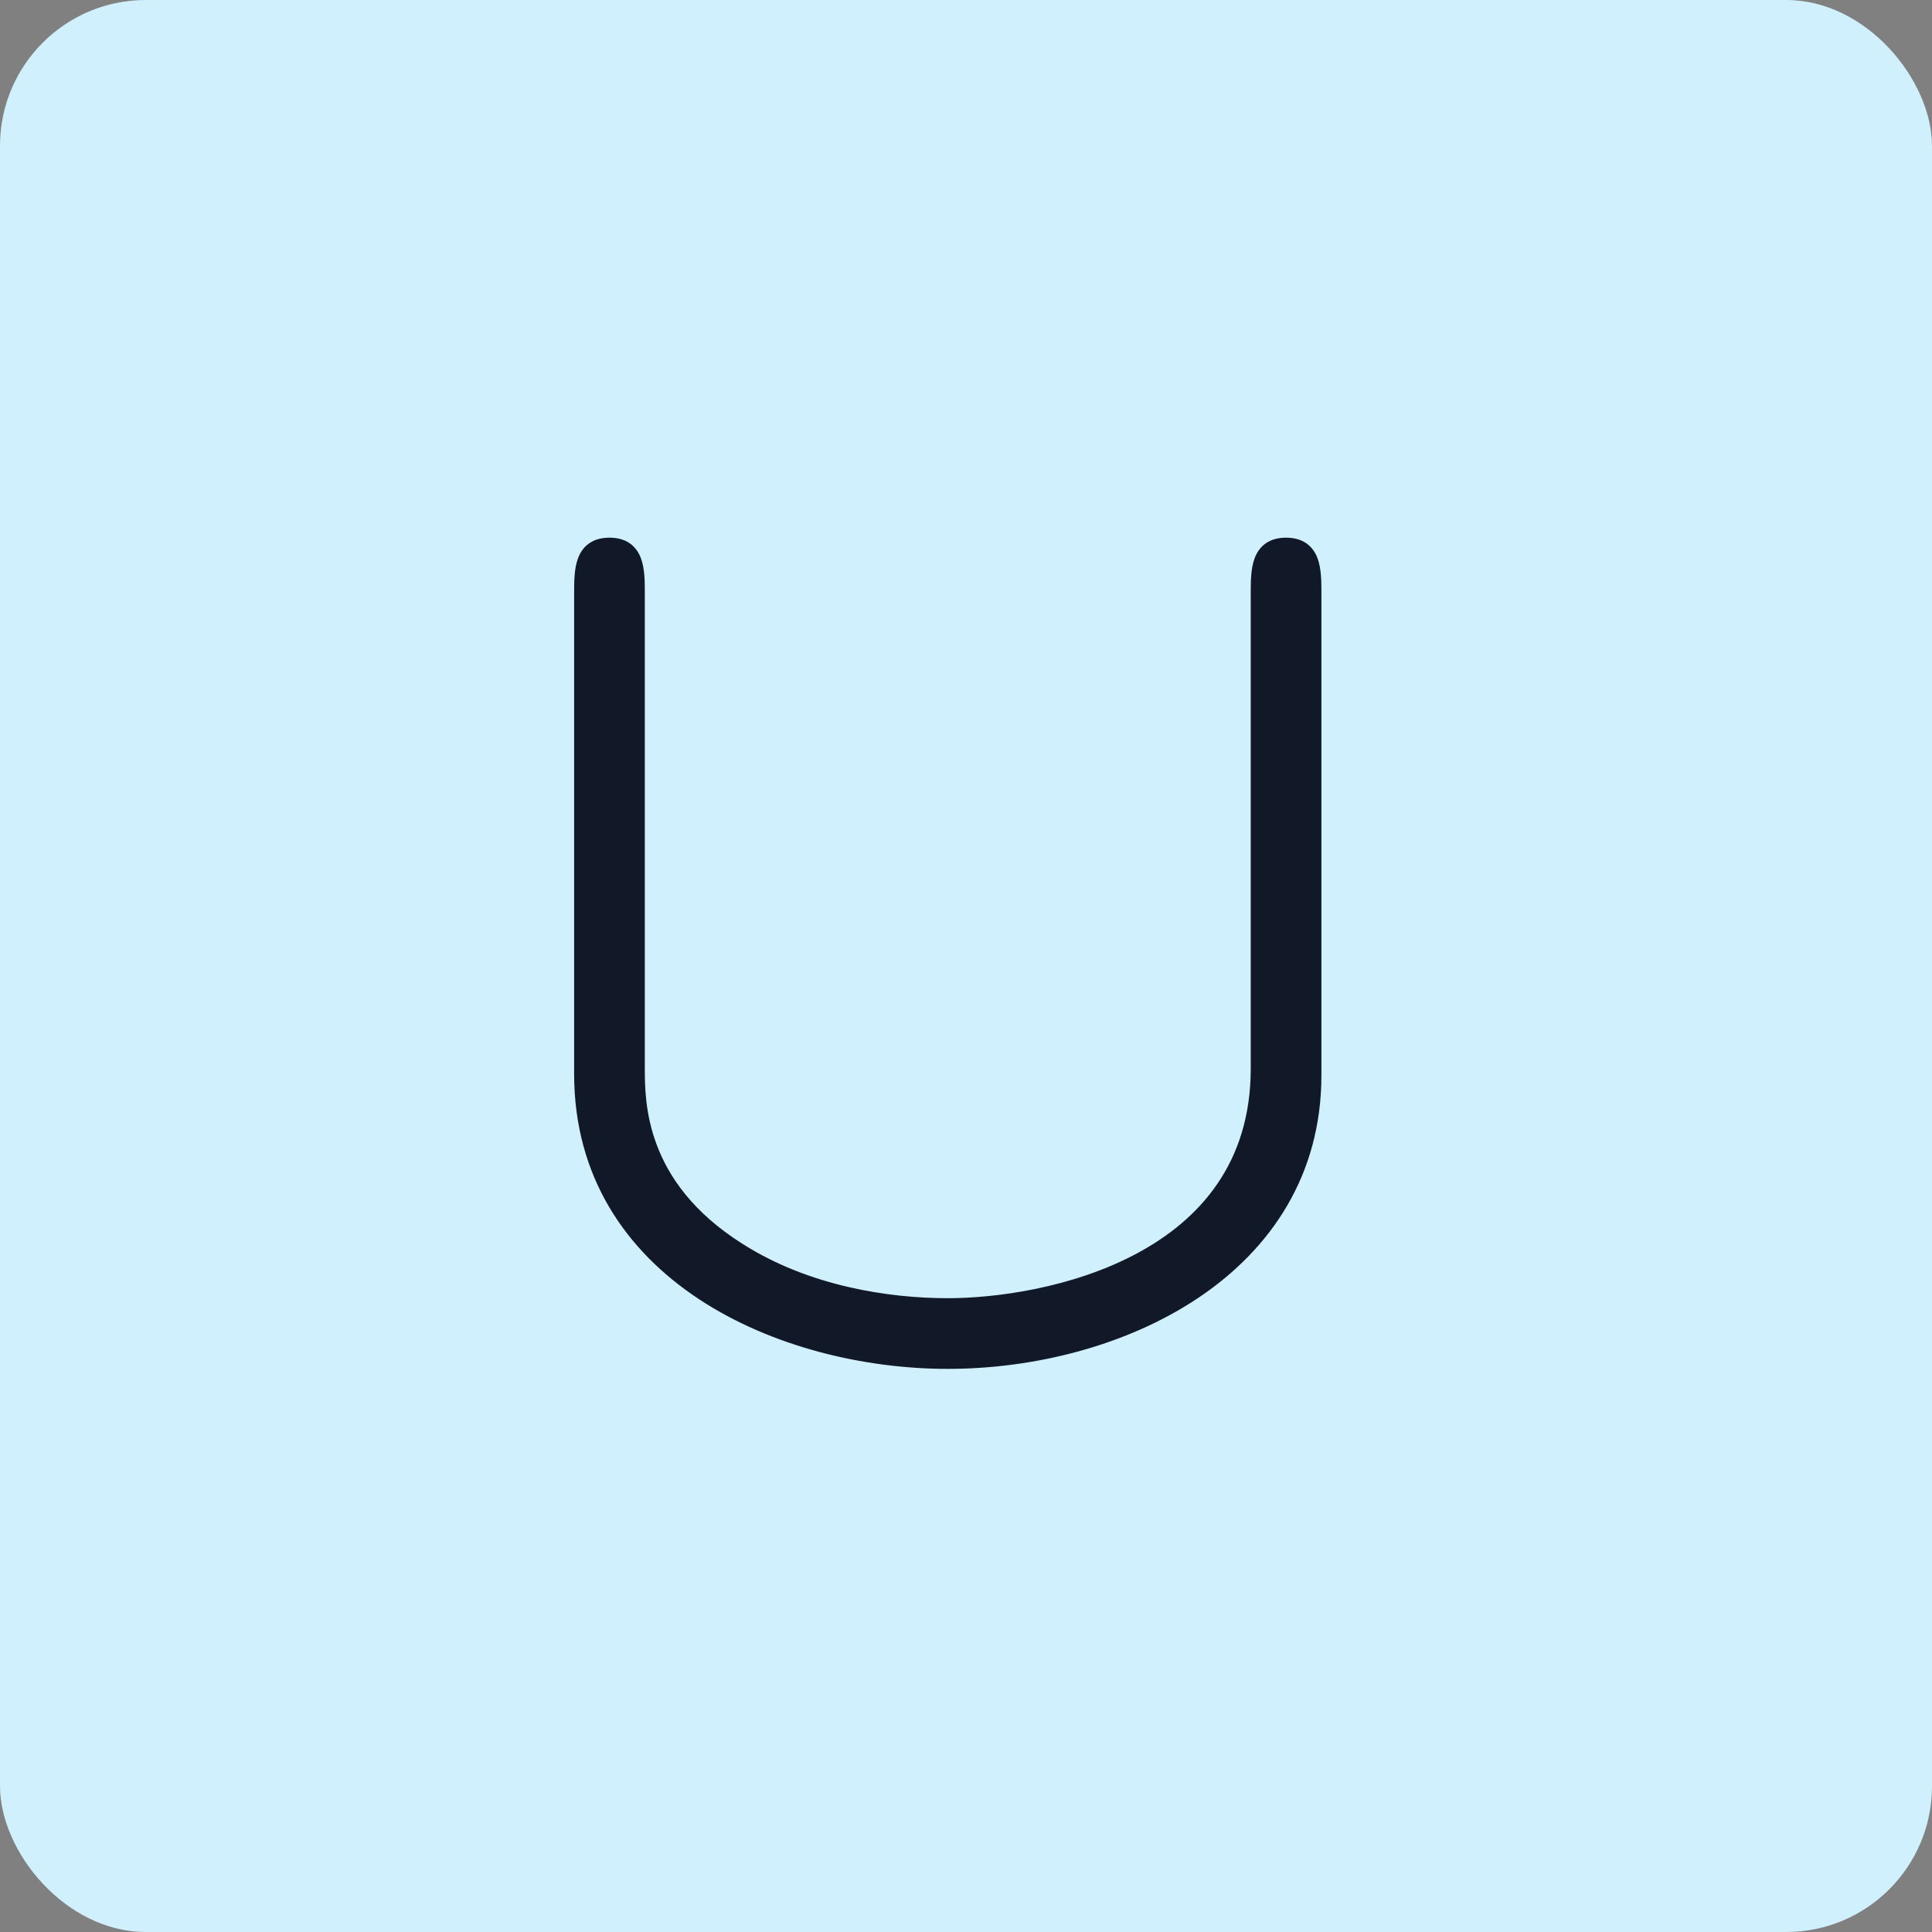 <svg width="53" height="53" viewBox="0 0 53 53" fill="none" xmlns="http://www.w3.org/2000/svg">
<rect x="0" y="0" width="53" height="53" fill="#808080" stroke="none"/>
<rect width="53" height="53" rx="4" fill="#D0F0FD"/>
<path d="M20.276 34.211L20.276 34.211C18.914 33.344 18.239 32.35 17.902 31.458C17.564 30.563 17.564 29.765 17.564 29.281V16.295C17.564 16.29 17.564 16.285 17.564 16.279C17.564 15.968 17.564 15.625 17.466 15.361C17.415 15.223 17.334 15.098 17.207 15.009C17.08 14.92 16.918 14.875 16.719 14.875C16.521 14.875 16.359 14.92 16.232 15.009C16.105 15.098 16.024 15.223 15.973 15.361C15.875 15.625 15.875 15.968 15.875 16.279C15.875 16.285 15.875 16.29 15.875 16.295V29.46C15.875 32.244 17.279 34.24 19.245 35.536C21.207 36.829 23.733 37.427 26 37.427C28.358 37.427 30.884 36.793 32.824 35.486C34.767 34.176 36.125 32.189 36.125 29.496V16.295V16.279C36.125 15.967 36.125 15.625 36.027 15.361C35.976 15.223 35.895 15.098 35.768 15.009C35.641 14.92 35.479 14.875 35.281 14.875C35.082 14.875 34.92 14.92 34.793 15.009C34.666 15.098 34.585 15.223 34.534 15.361C34.436 15.625 34.436 15.967 34.436 16.279V16.295V29.317C34.436 31.957 33.006 33.557 31.233 34.503C29.454 35.453 27.336 35.738 26 35.738C24.394 35.738 22.155 35.417 20.276 34.211Z" fill="#111928" stroke="#111928" stroke-width="0.25"/>
</svg>
